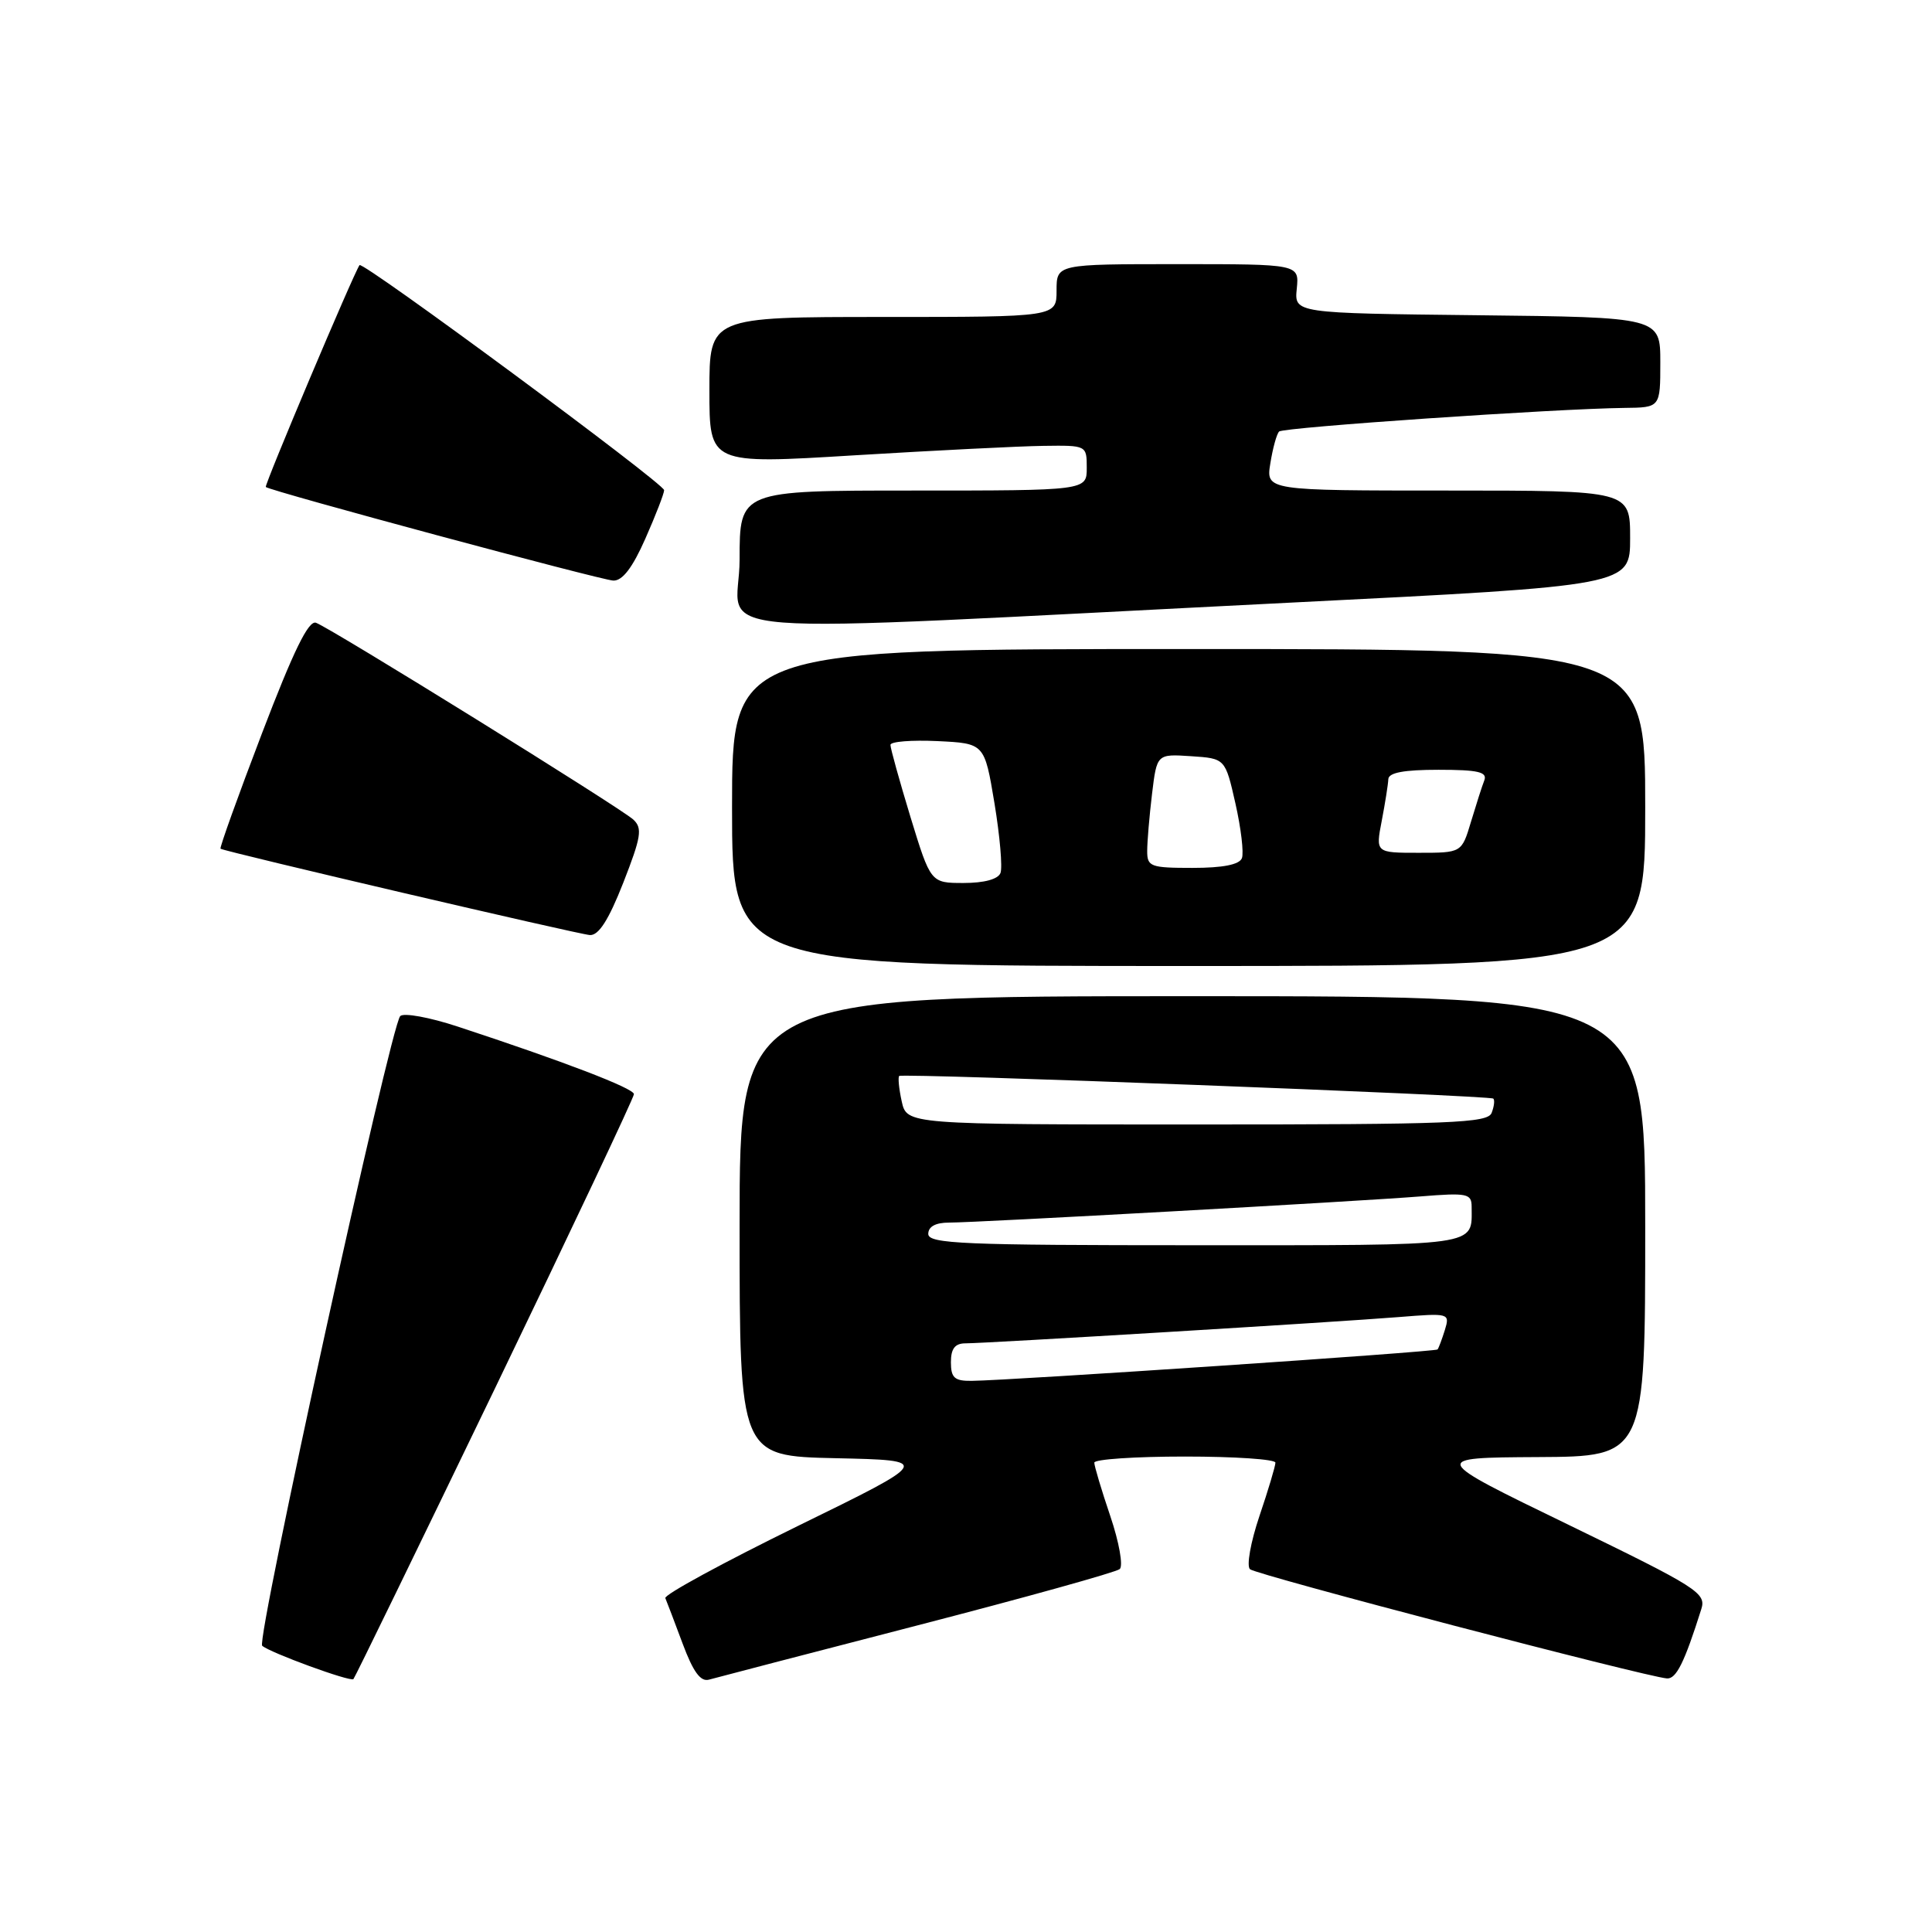 <?xml version="1.0" encoding="UTF-8" standalone="no"?>
<!DOCTYPE svg PUBLIC "-//W3C//DTD SVG 1.1//EN" "http://www.w3.org/Graphics/SVG/1.1/DTD/svg11.dtd" >
<svg xmlns="http://www.w3.org/2000/svg" xmlns:xlink="http://www.w3.org/1999/xlink" version="1.1" viewBox="0 0 256 256">
 <g >
 <path fill="currentColor"
d=" M 65.58 183.98 C 75.71 162.96 84.00 145.42 84.00 144.98 C 84.00 144.21 74.65 140.63 60.66 136.03 C 56.90 134.79 53.47 134.17 53.03 134.64 C 51.73 136.05 33.92 217.32 34.74 218.07 C 35.75 218.98 46.41 222.88 46.83 222.49 C 47.01 222.32 55.44 204.99 65.58 183.98 Z  M 121.50 215.39 C 135.80 211.69 147.89 208.33 148.37 207.91 C 148.85 207.50 148.29 204.34 147.12 200.89 C 145.95 197.44 145.00 194.25 145.00 193.81 C 145.00 193.36 150.40 193.00 157.00 193.00 C 163.60 193.00 169.00 193.36 169.00 193.81 C 169.00 194.25 168.05 197.44 166.88 200.89 C 165.71 204.36 165.15 207.51 165.63 207.93 C 166.47 208.68 218.08 222.19 220.88 222.40 C 222.11 222.49 223.20 220.29 225.43 213.22 C 226.11 211.09 224.96 210.36 207.83 202.04 C 189.50 193.15 189.50 193.15 203.75 193.07 C 218.00 193.00 218.00 193.00 218.00 162.50 C 218.00 132.00 218.00 132.00 158.00 132.00 C 98.00 132.00 98.00 132.00 98.00 162.47 C 98.00 192.94 98.00 192.94 110.75 193.22 C 123.50 193.50 123.50 193.50 105.66 202.23 C 95.85 207.04 87.97 211.32 88.16 211.76 C 88.35 212.20 89.38 214.91 90.45 217.78 C 91.85 221.54 92.83 222.88 93.95 222.56 C 94.80 222.32 107.20 219.09 121.50 215.39 Z  M 218.00 107.00 C 218.00 86.00 218.00 86.00 157.50 86.00 C 97.00 86.00 97.00 86.00 97.00 107.00 C 97.00 128.00 97.00 128.00 157.50 128.00 C 218.00 128.00 218.00 128.00 218.00 107.00 Z  M 82.59 116.96 C 84.96 110.90 85.15 109.74 83.92 108.60 C 82.26 107.06 43.90 83.27 41.87 82.52 C 40.88 82.16 38.89 86.24 34.72 97.15 C 31.54 105.47 29.07 112.36 29.22 112.46 C 29.86 112.87 76.64 123.80 78.16 123.90 C 79.33 123.97 80.65 121.90 82.59 116.96 Z  M 171.25 79.84 C 216.00 77.60 216.00 77.60 216.00 71.30 C 216.00 65.00 216.00 65.00 191.87 65.00 C 167.74 65.00 167.74 65.00 168.33 61.38 C 168.65 59.38 169.17 57.49 169.49 57.18 C 170.05 56.62 206.03 54.16 215.25 54.05 C 220.00 54.00 220.00 54.00 220.00 48.02 C 220.00 42.04 220.00 42.04 195.75 41.77 C 171.50 41.50 171.50 41.50 171.83 38.25 C 172.15 35.00 172.15 35.00 156.08 35.00 C 140.00 35.00 140.00 35.00 140.00 38.50 C 140.00 42.00 140.00 42.00 117.00 42.00 C 94.00 42.00 94.00 42.00 94.00 51.75 C 94.00 61.51 94.00 61.51 113.25 60.33 C 123.84 59.69 135.09 59.12 138.25 59.08 C 143.99 59.00 144.00 59.01 144.00 62.00 C 144.00 65.00 144.00 65.00 121.00 65.00 C 98.00 65.00 98.00 65.00 98.00 74.15 C 98.00 84.67 88.99 83.97 171.25 79.84 Z  M 85.51 71.38 C 86.88 68.28 88.00 65.39 88.00 64.95 C 88.00 64.07 48.05 34.55 47.64 35.13 C 46.85 36.24 34.99 64.32 35.22 64.53 C 35.82 65.07 79.60 76.86 81.26 76.93 C 82.47 76.98 83.81 75.23 85.51 71.38 Z  M 126.00 180.50 C 126.00 178.70 126.54 178.00 127.93 178.00 C 130.62 178.00 177.01 175.19 185.32 174.52 C 192.05 173.98 192.13 174.00 191.45 176.24 C 191.06 177.48 190.63 178.64 190.48 178.81 C 190.21 179.13 133.88 182.92 128.75 182.97 C 126.48 183.00 126.00 182.57 126.00 180.50 Z  M 123.00 163.50 C 123.00 162.53 123.97 162.00 125.75 162.00 C 129.49 162.00 179.84 159.20 188.25 158.53 C 194.43 158.03 195.00 158.15 195.00 159.91 C 195.00 165.22 196.55 165.00 158.39 165.00 C 127.60 165.00 123.00 164.81 123.00 163.50 Z  M 119.48 145.93 C 119.11 144.24 118.97 142.73 119.15 142.57 C 119.62 142.17 197.40 145.15 197.87 145.57 C 198.08 145.76 197.98 146.61 197.65 147.46 C 197.14 148.81 192.35 149.00 158.61 149.00 C 120.16 149.00 120.16 149.00 119.48 145.93 Z  M 120.64 108.25 C 119.18 103.44 117.98 99.14 117.99 98.70 C 117.99 98.26 120.80 98.04 124.22 98.20 C 130.45 98.50 130.45 98.50 131.77 106.42 C 132.49 110.78 132.85 114.94 132.57 115.67 C 132.26 116.50 130.41 117.00 127.69 117.00 C 123.32 117.00 123.32 117.00 120.64 108.25 Z  M 152.01 112.75 C 152.01 111.51 152.30 108.12 152.65 105.20 C 153.29 99.90 153.29 99.90 157.82 100.20 C 162.35 100.50 162.35 100.50 163.70 106.46 C 164.44 109.74 164.83 113.01 164.56 113.71 C 164.23 114.57 162.03 115.00 158.03 115.00 C 152.44 115.00 152.00 114.84 152.01 112.75 Z  M 183.09 108.75 C 183.54 106.41 183.93 103.94 183.96 103.25 C 183.99 102.38 186.01 102.00 190.61 102.00 C 195.85 102.00 197.10 102.29 196.68 103.40 C 196.38 104.16 195.59 106.64 194.91 108.90 C 193.68 113.00 193.68 113.00 187.98 113.00 C 182.27 113.00 182.27 113.00 183.09 108.75 Z "/>
</g>
</svg>